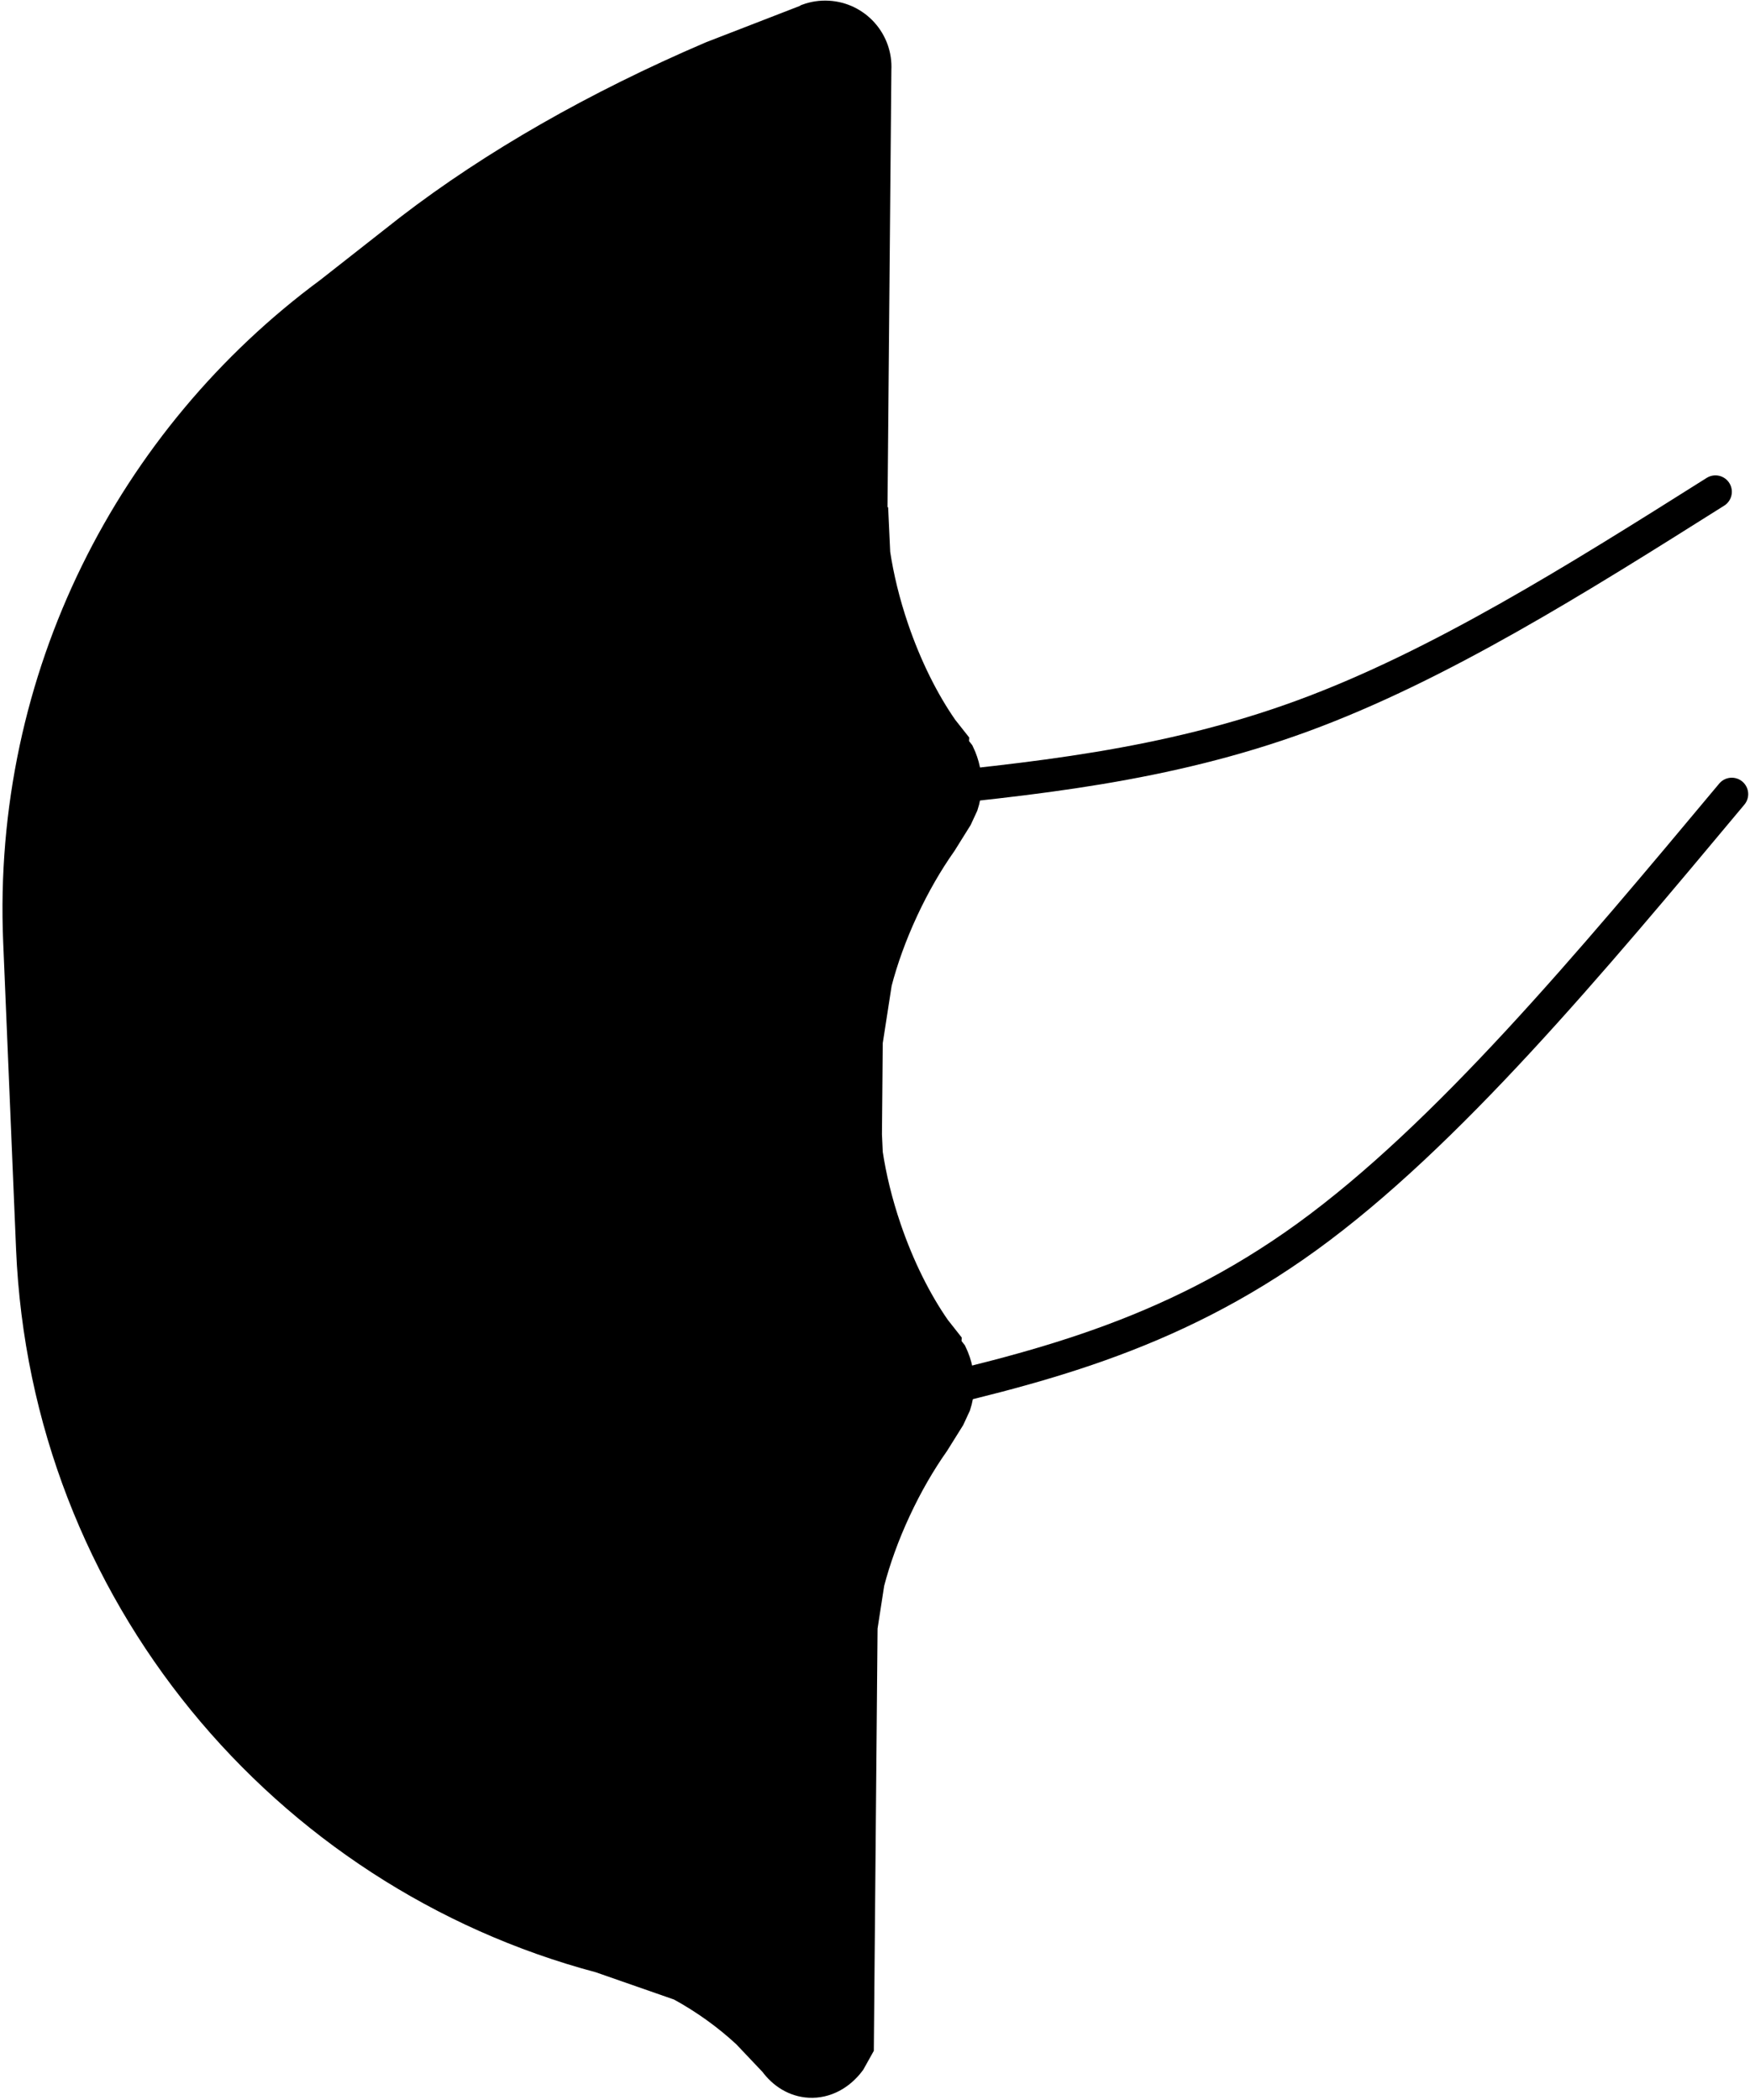 <svg width="640" height="768" xmlns="http://www.w3.org/2000/svg" xmlns:xlink="http://www.w3.org/1999/xlink" overflow="hidden"><defs><clipPath id="clip0"><rect x="-5044" y="961" width="640" height="768"/></clipPath></defs><g clip-path="url(#clip0)" transform="translate(5044 -961)"><path d="M-4716.53 1250.88C-4667.07 1246.02-4617.61 1241.16-4567.63 1222.82-4517.65 1204.48-4467.14 1172.67-4416.64 1140.85" stroke="#000000" stroke-width="12" stroke-linecap="round" stroke-miterlimit="8" fill="none" fill-rule="evenodd"/><path d="M-4716.53 1473.24C-4666.72 1461.72-4616.9 1450.21-4565.92 1413.24-4514.95 1376.27-4462.81 1313.84-4410.66 1251.42" stroke="#000000" stroke-width="12" stroke-linecap="round" stroke-miterlimit="8" fill="none" fill-rule="evenodd"/><path d="M-4741.24 967.245C-4731.19 967.782-4723.47 976.368-4724.01 986.422L-4725.48 1152.16-4724.94 1152.19-4724.42 1163.42C-4723.1 1172.17-4720.85 1181.52-4717.61 1191.03-4712.75 1205.3-4706.38 1217.93-4699.46 1227.85L-4695.65 1232.67-4695.72 1233.94-4693.53 1236.75C-4691.7 1240.59-4690.8 1244.74-4691.03 1249.04-4691.14 1251.19-4691.53 1253.27-4692.18 1255.27L-4694.31 1259.87-4699.93 1268.87C-4705.03 1276.1-4709.85 1284.42-4714.08 1293.54-4718.31 1302.65-4721.56 1311.7-4723.79 1320.27L-4727.16 1342.01-4727.46 1375.96-4727.14 1382.86C-4725.83 1391.61-4723.57 1400.96-4720.33 1410.47-4715.47 1424.74-4709.1 1437.37-4702.18 1447.29L-4698.38 1452.11-4698.44 1453.38-4696.25 1456.19C-4694.42 1460.03-4693.52 1464.18-4693.75 1468.48-4693.86 1470.63-4694.25 1472.71-4694.9 1474.71L-4697.03 1479.31-4702.65 1488.31C-4707.75 1495.55-4712.57 1503.86-4716.8 1512.98-4721.04 1522.09-4724.28 1531.14-4726.52 1539.71L-4729.06 1556.12-4730.42 1709.44-4733.36 1714.7C-4736.99 1719.55-4742.25 1722.49-4747.94 1722.18-4753.01 1721.91-4757.45 1719.13-4760.55 1714.86L-4770.53 1704.33C-4777.79 1697.6-4785.98 1691.71-4795 1686.78L-4824.34 1676.55C-4939.71 1645.9-5026.86 1543.14-5032.13 1417.59L-5036.84 1305.33C-5040.89 1208.75-4995.53 1121.55-4923.22 1068.15L-4893.86 1045.1C-4863.15 1021.51-4825.93 1000.19-4783.66 982.066L-4750.75 969.313-4750.45 969.522-4748.41 968.296C-4746.18 967.492-4743.76 967.11-4741.24 967.245Z" stroke="#000000" stroke-width="12" stroke-miterlimit="8" fill-rule="evenodd"/></g></svg>